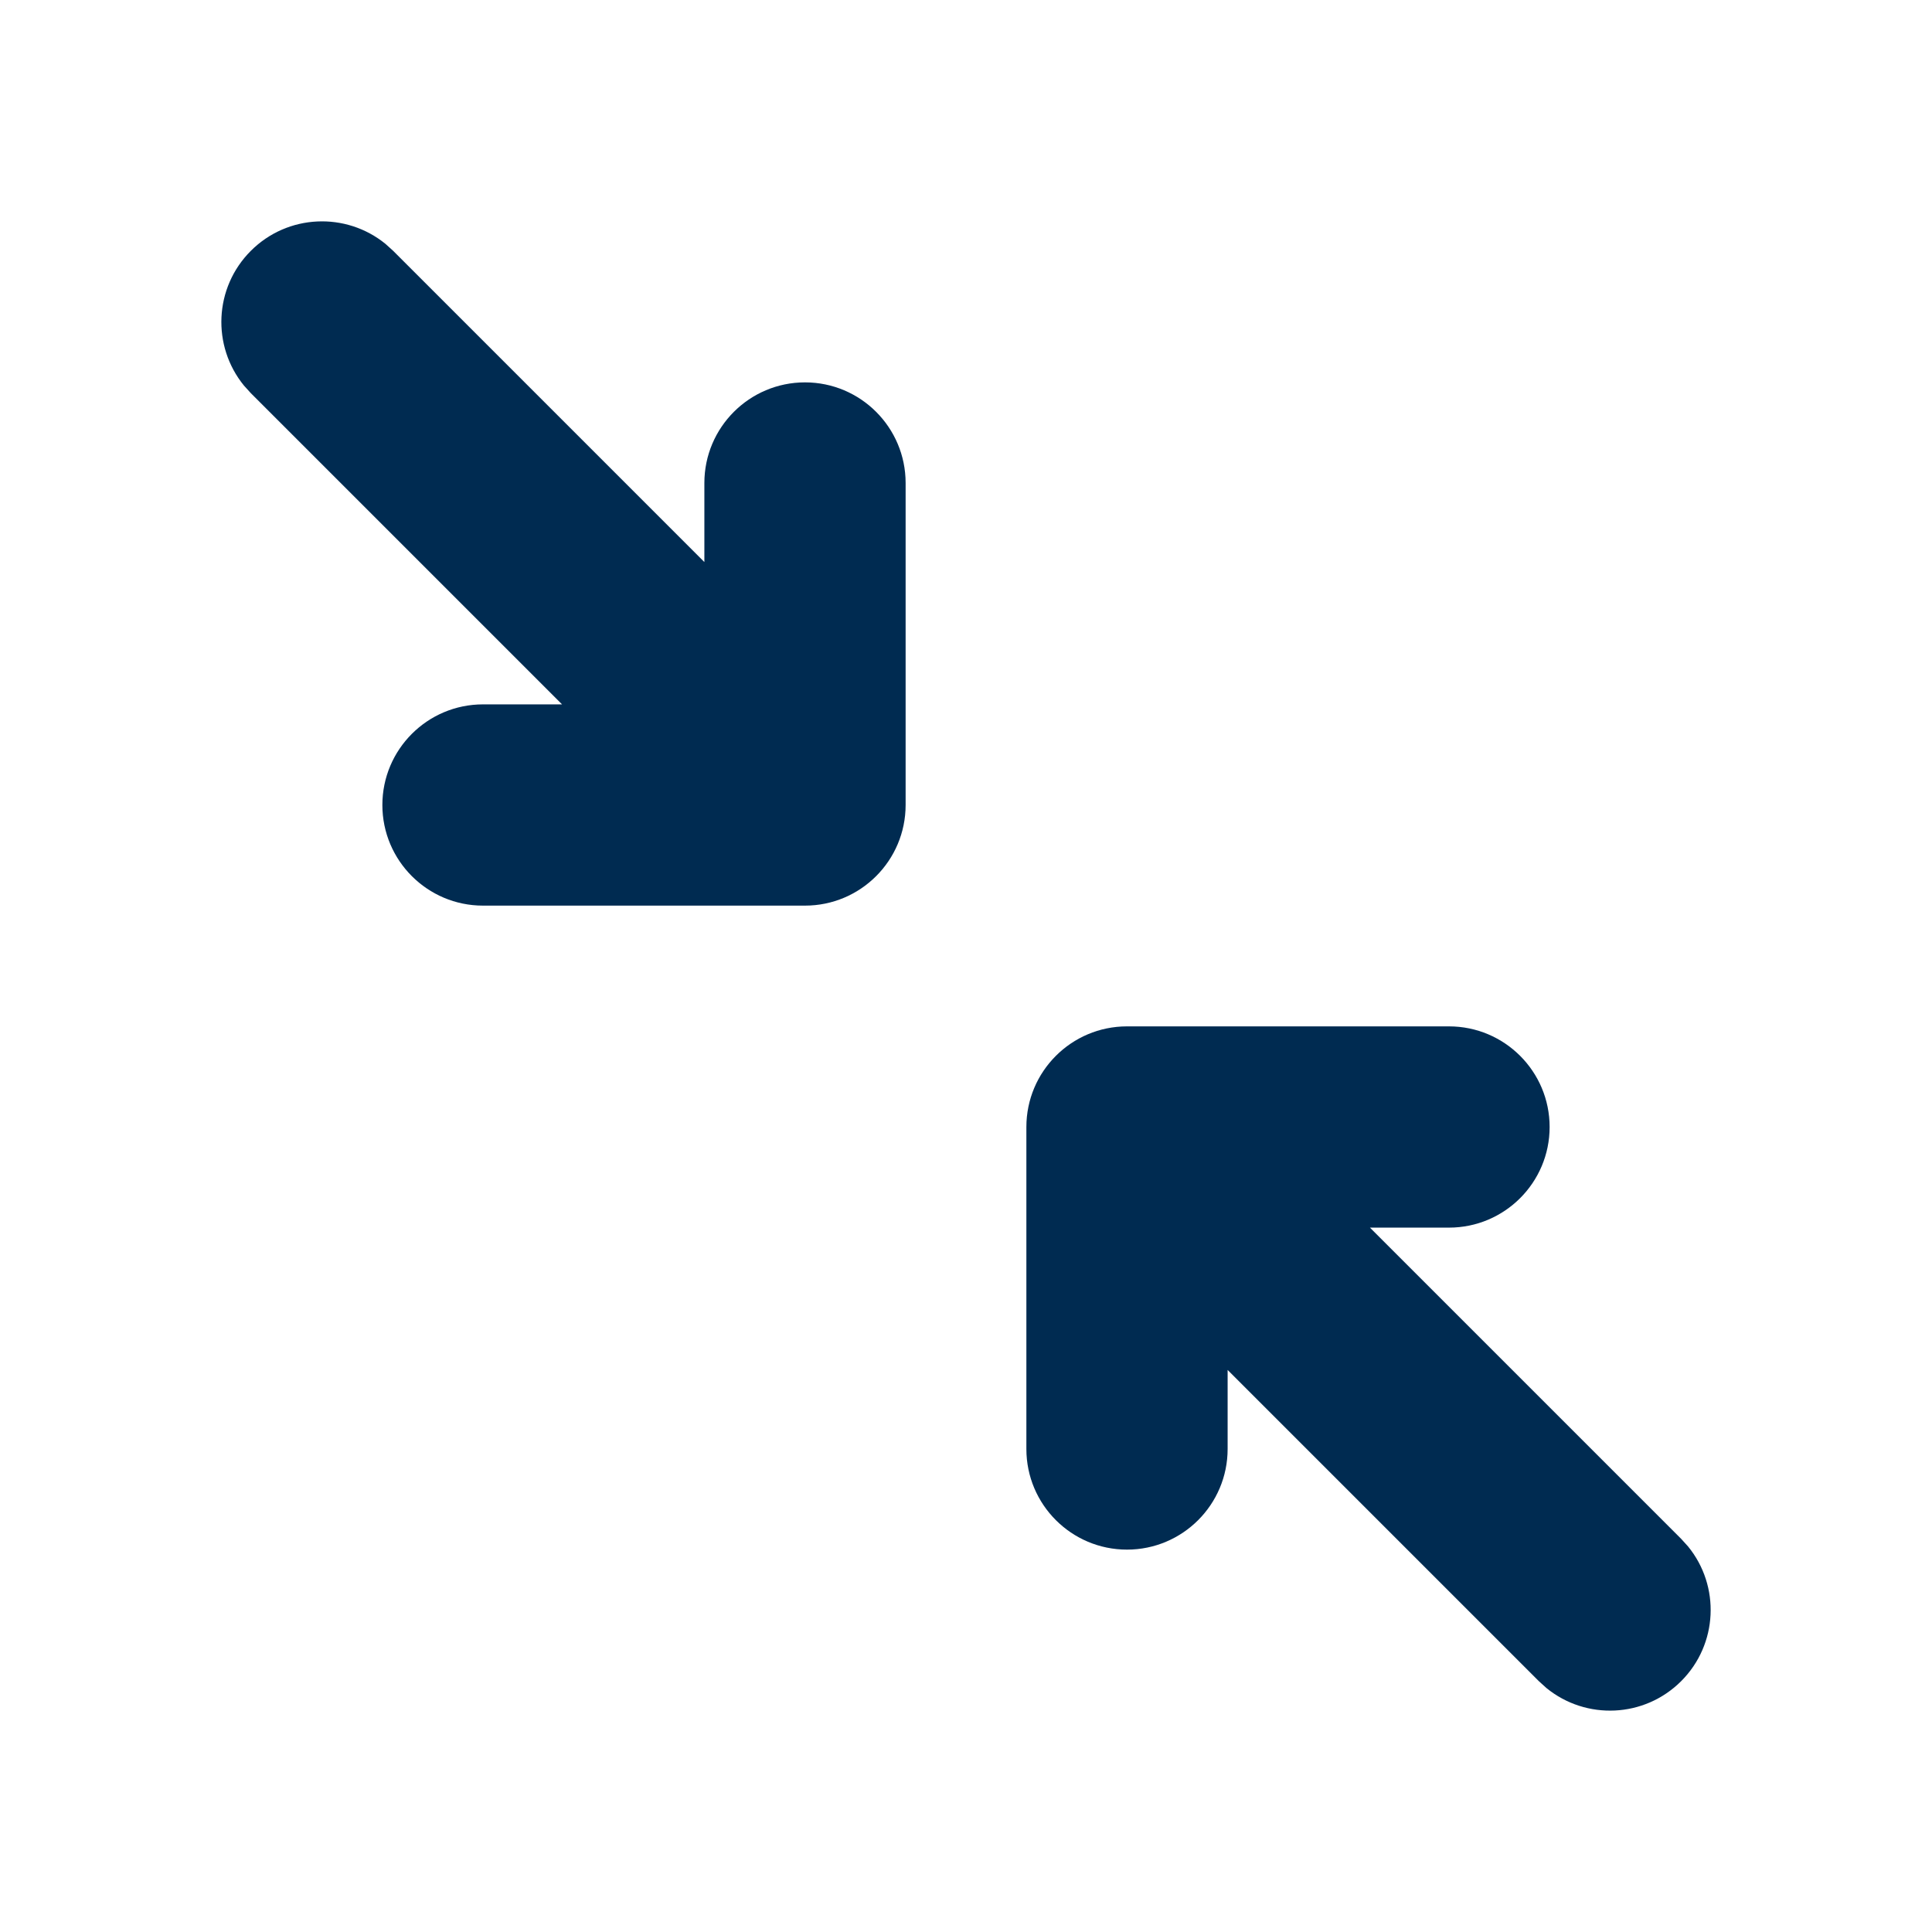 <svg width="24" height="24" viewBox="0 0 24 24" fill="none" xmlns="http://www.w3.org/2000/svg">
<path d="M18,12.75c0.69,0 1.25,0.56 1.25,1.25c0,0.69 -0.56,1.25 -1.25,1.25h-0.982l3.866,3.866l0.086,0.095c0.401,0.491 0.372,1.215 -0.086,1.673c-0.458,0.458 -1.182,0.486 -1.673,0.086l-0.095,-0.086l-3.866,-3.866v0.982c0,0.69 -0.56,1.25 -1.25,1.25c-0.69,0 -1.25,-0.56 -1.25,-1.25v-4c0,-0.69 0.56,-1.25 1.25,-1.25zM3.116,3.116c0.458,-0.458 1.182,-0.486 1.673,-0.086l0.095,0.086l3.866,3.866v-0.982c0,-0.69 0.56,-1.25 1.25,-1.25c0.69,0 1.25,0.56 1.25,1.25v4c0,0.69 -0.56,1.25 -1.25,1.25h-4c-0.69,0 -1.25,-0.56 -1.25,-1.25c0,-0.69 0.56,-1.25 1.25,-1.25h0.982l-3.866,-3.866l-0.086,-0.095c-0.4,-0.491 -0.372,-1.215 0.086,-1.673z" fill="#002B51"/>
</svg>
